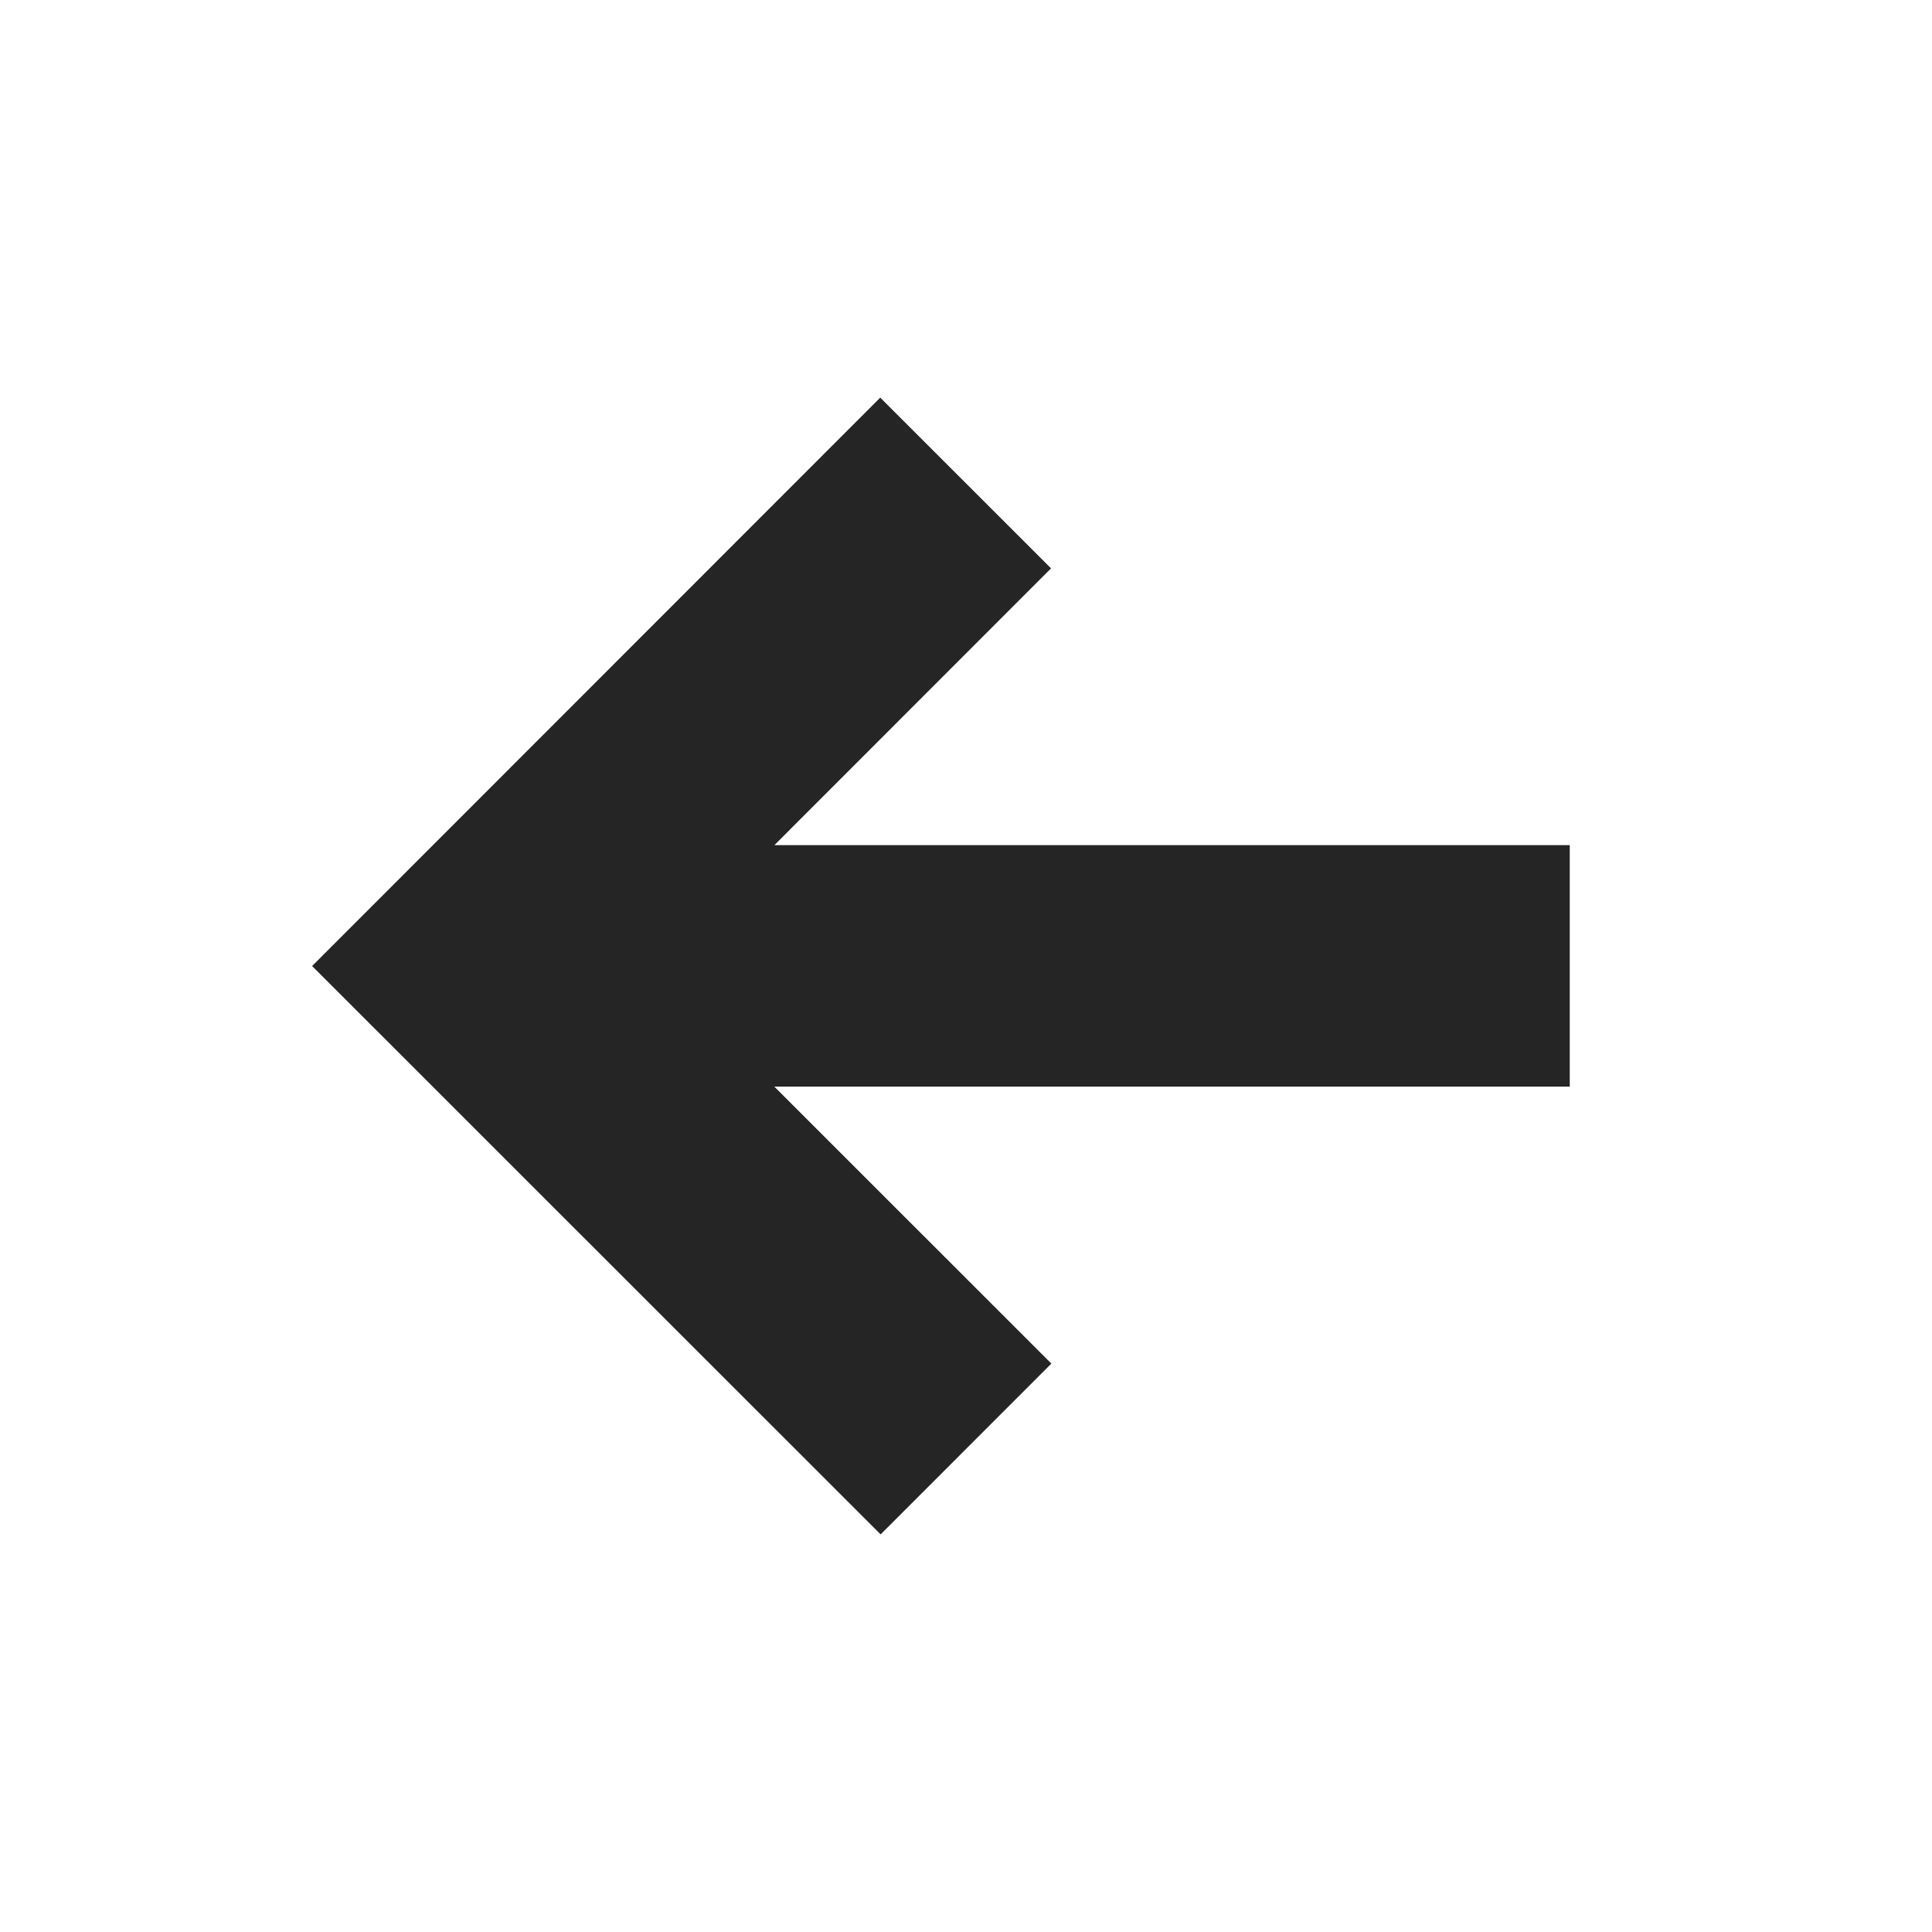 <?xml version="1.0" encoding="UTF-8"?>
<svg width="16px" height="16px" viewBox="0 0 16 16" version="1.1" xmlns="http://www.w3.org/2000/svg" xmlns:xlink="http://www.w3.org/1999/xlink">
    <title>16 / arrow-left-thick-small</title>
    <g id="16-/-arrow-left-thick-small" stroke="none" stroke-width="1" fill="none" fill-rule="evenodd">
        <path d="M9.003,4 L13.001,8 L9,12 M4,7.999 L12.001,7.999" id="Path-5" stroke="#252525" stroke-width="2" transform="translate(8.5, 8) scale(-1, 1) translate(-8.5, -8) "></path>
    </g>
</svg>